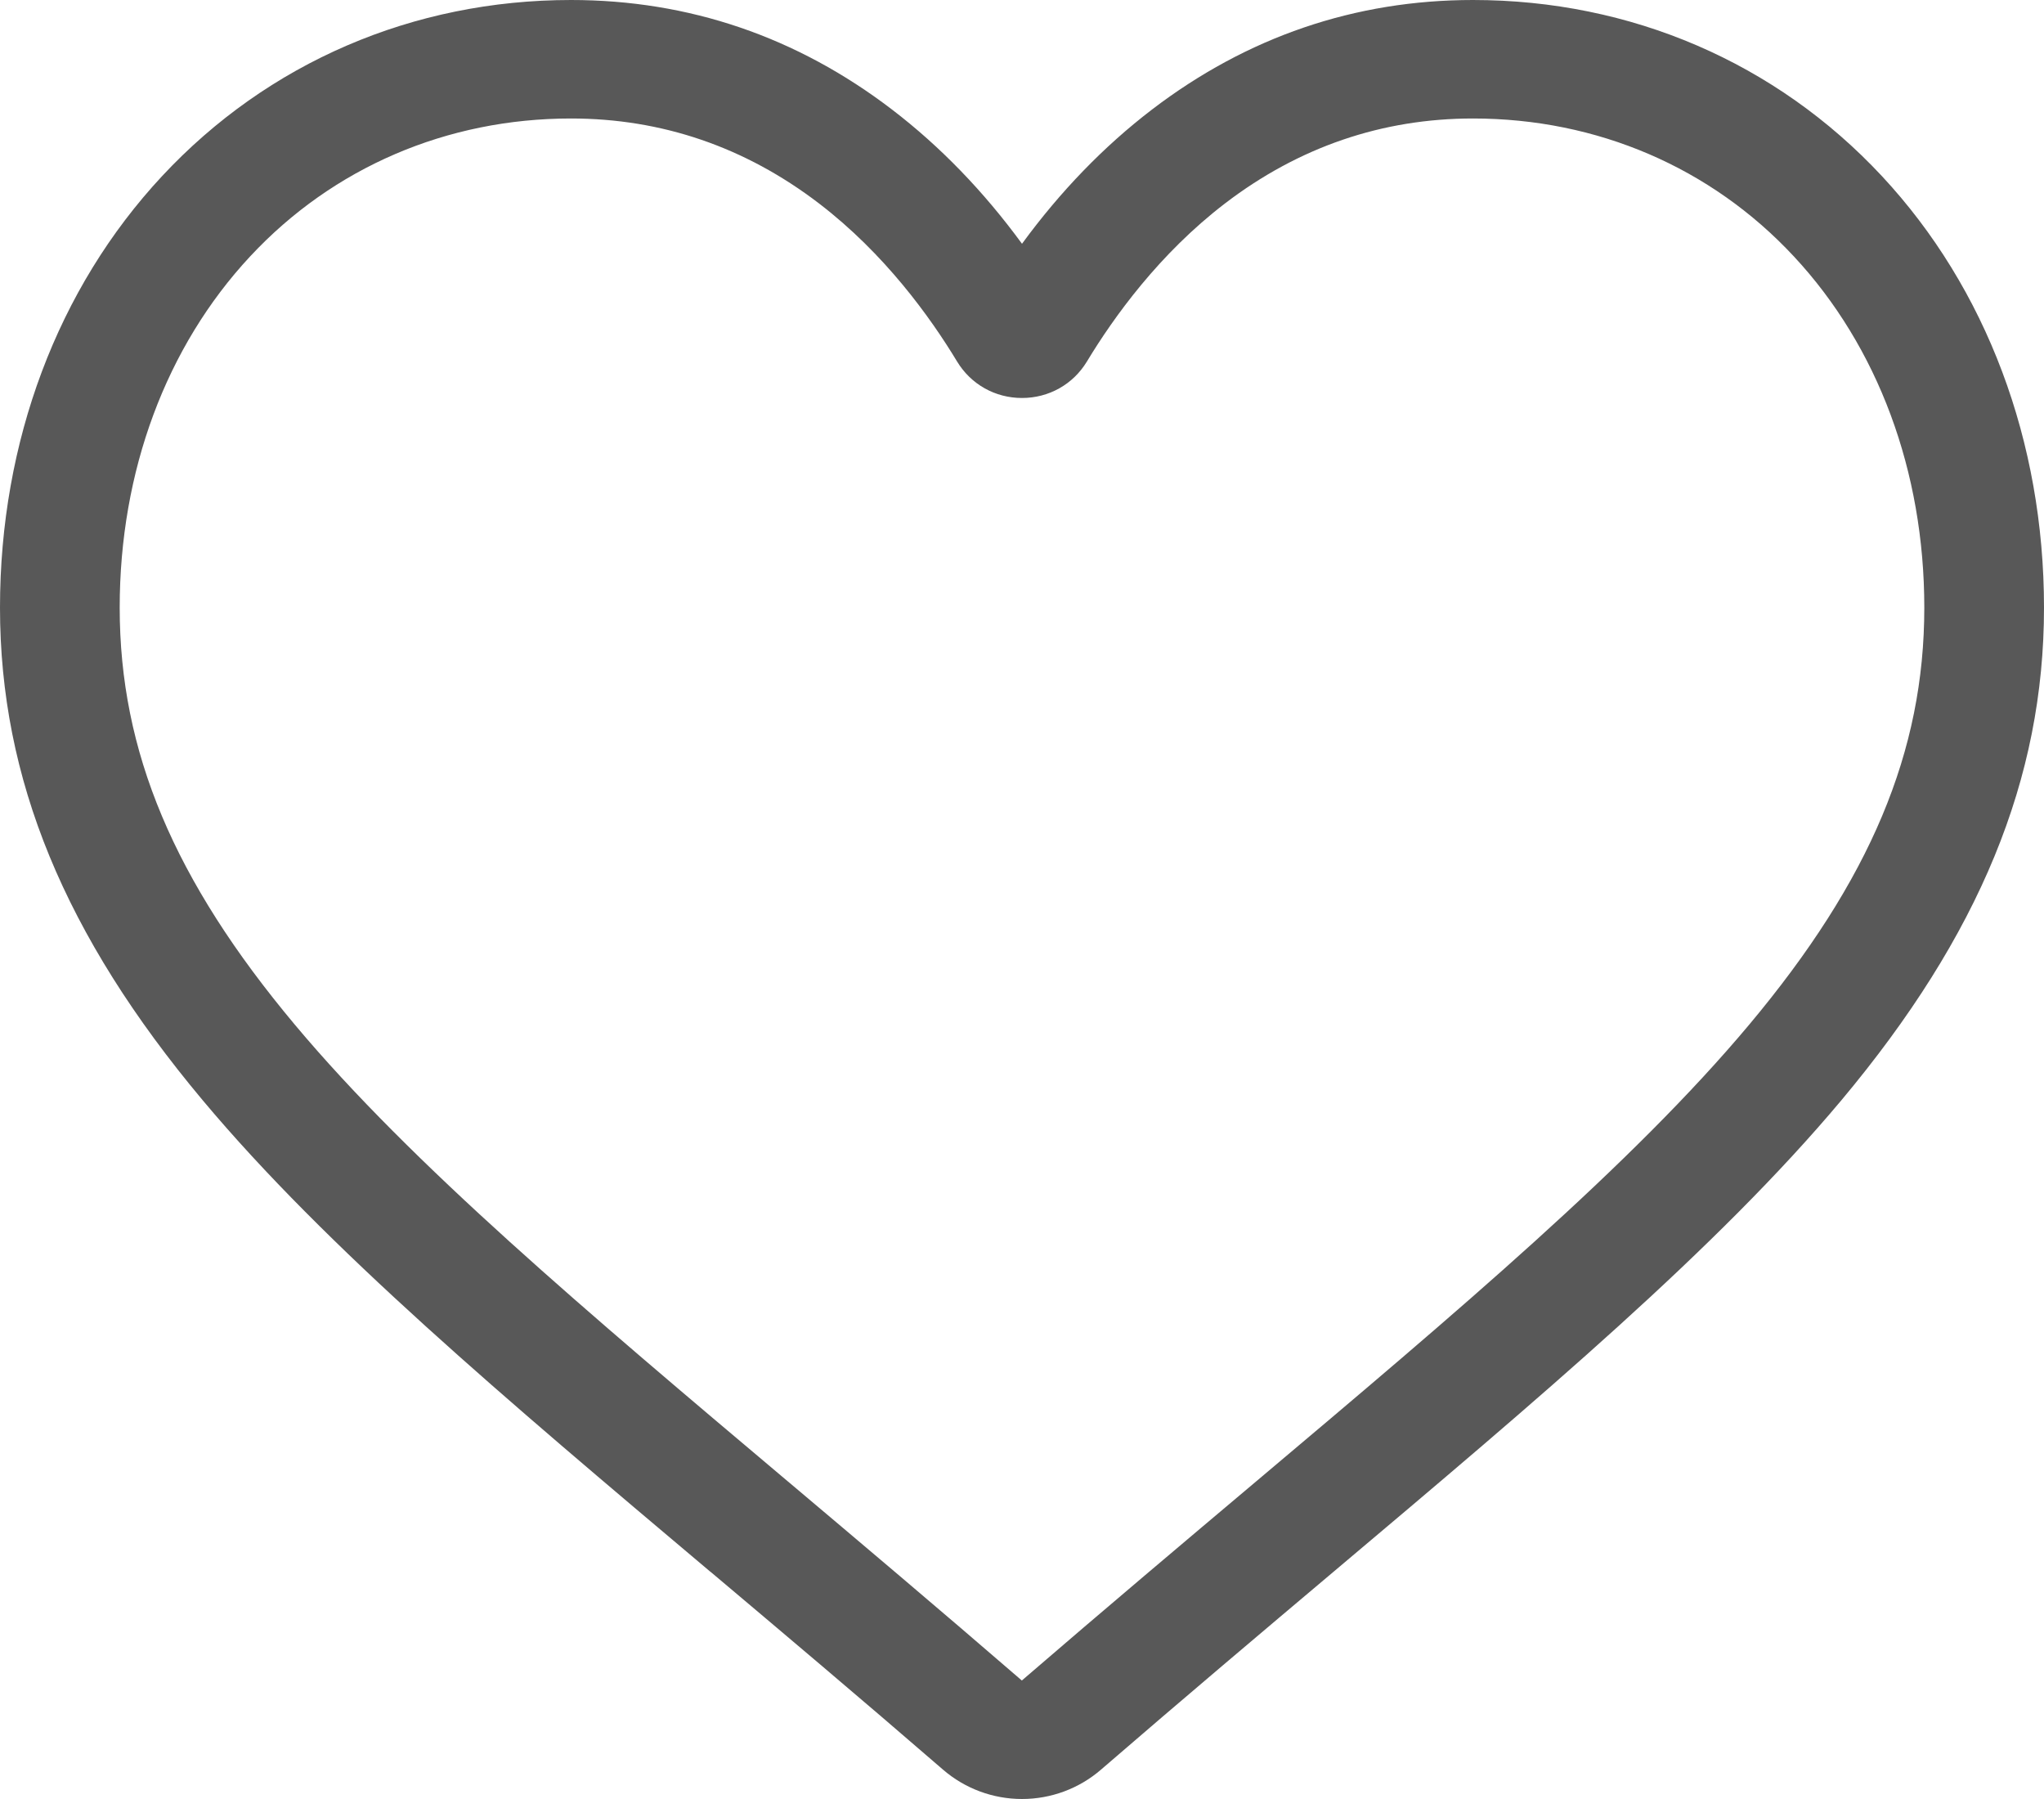 <svg width="25" height="22" viewBox="0 0 25 22" fill="none" xmlns="http://www.w3.org/2000/svg">
<path d="M12.5 22C12.144 22 11.801 21.872 11.534 21.641C10.524 20.767 9.55 19.946 8.691 19.222L8.686 19.219C6.168 17.096 3.993 15.262 2.48 13.456C0.788 11.437 0 9.523 0 7.431C0 5.4 0.704 3.525 1.983 2.153C3.277 0.765 5.053 0 6.984 0C8.427 0 9.749 0.451 10.912 1.341C11.499 1.79 12.031 2.34 12.5 2.981C12.969 2.34 13.501 1.79 14.088 1.341C15.252 0.451 16.573 0 18.016 0C19.947 0 21.723 0.765 23.017 2.153C24.296 3.525 25 5.4 25 7.431C25 9.523 24.212 11.437 22.521 13.456C21.007 15.262 18.833 17.095 16.314 19.218C15.454 19.943 14.479 20.766 13.466 21.641C13.199 21.872 12.856 22 12.5 22ZM6.984 1.449C5.467 1.449 4.074 2.047 3.06 3.135C2.031 4.239 1.464 5.764 1.464 7.431C1.464 9.19 2.125 10.763 3.607 12.532C5.039 14.241 7.17 16.037 9.636 18.116L9.641 18.12C10.503 18.847 11.48 19.671 12.498 20.551C13.521 19.669 14.5 18.844 15.364 18.116C17.831 16.037 19.961 14.241 21.393 12.532C22.875 10.763 23.536 9.19 23.536 7.431C23.536 5.764 22.969 4.239 21.94 3.135C20.927 2.047 19.533 1.449 18.016 1.449C16.905 1.449 15.885 1.798 14.984 2.487C14.181 3.101 13.622 3.878 13.294 4.421C13.125 4.7 12.829 4.867 12.5 4.867C12.171 4.867 11.875 4.7 11.706 4.421C11.378 3.878 10.819 3.101 10.016 2.487C9.115 1.798 8.095 1.449 6.984 1.449Z" fill="#585858"/>
</svg>
